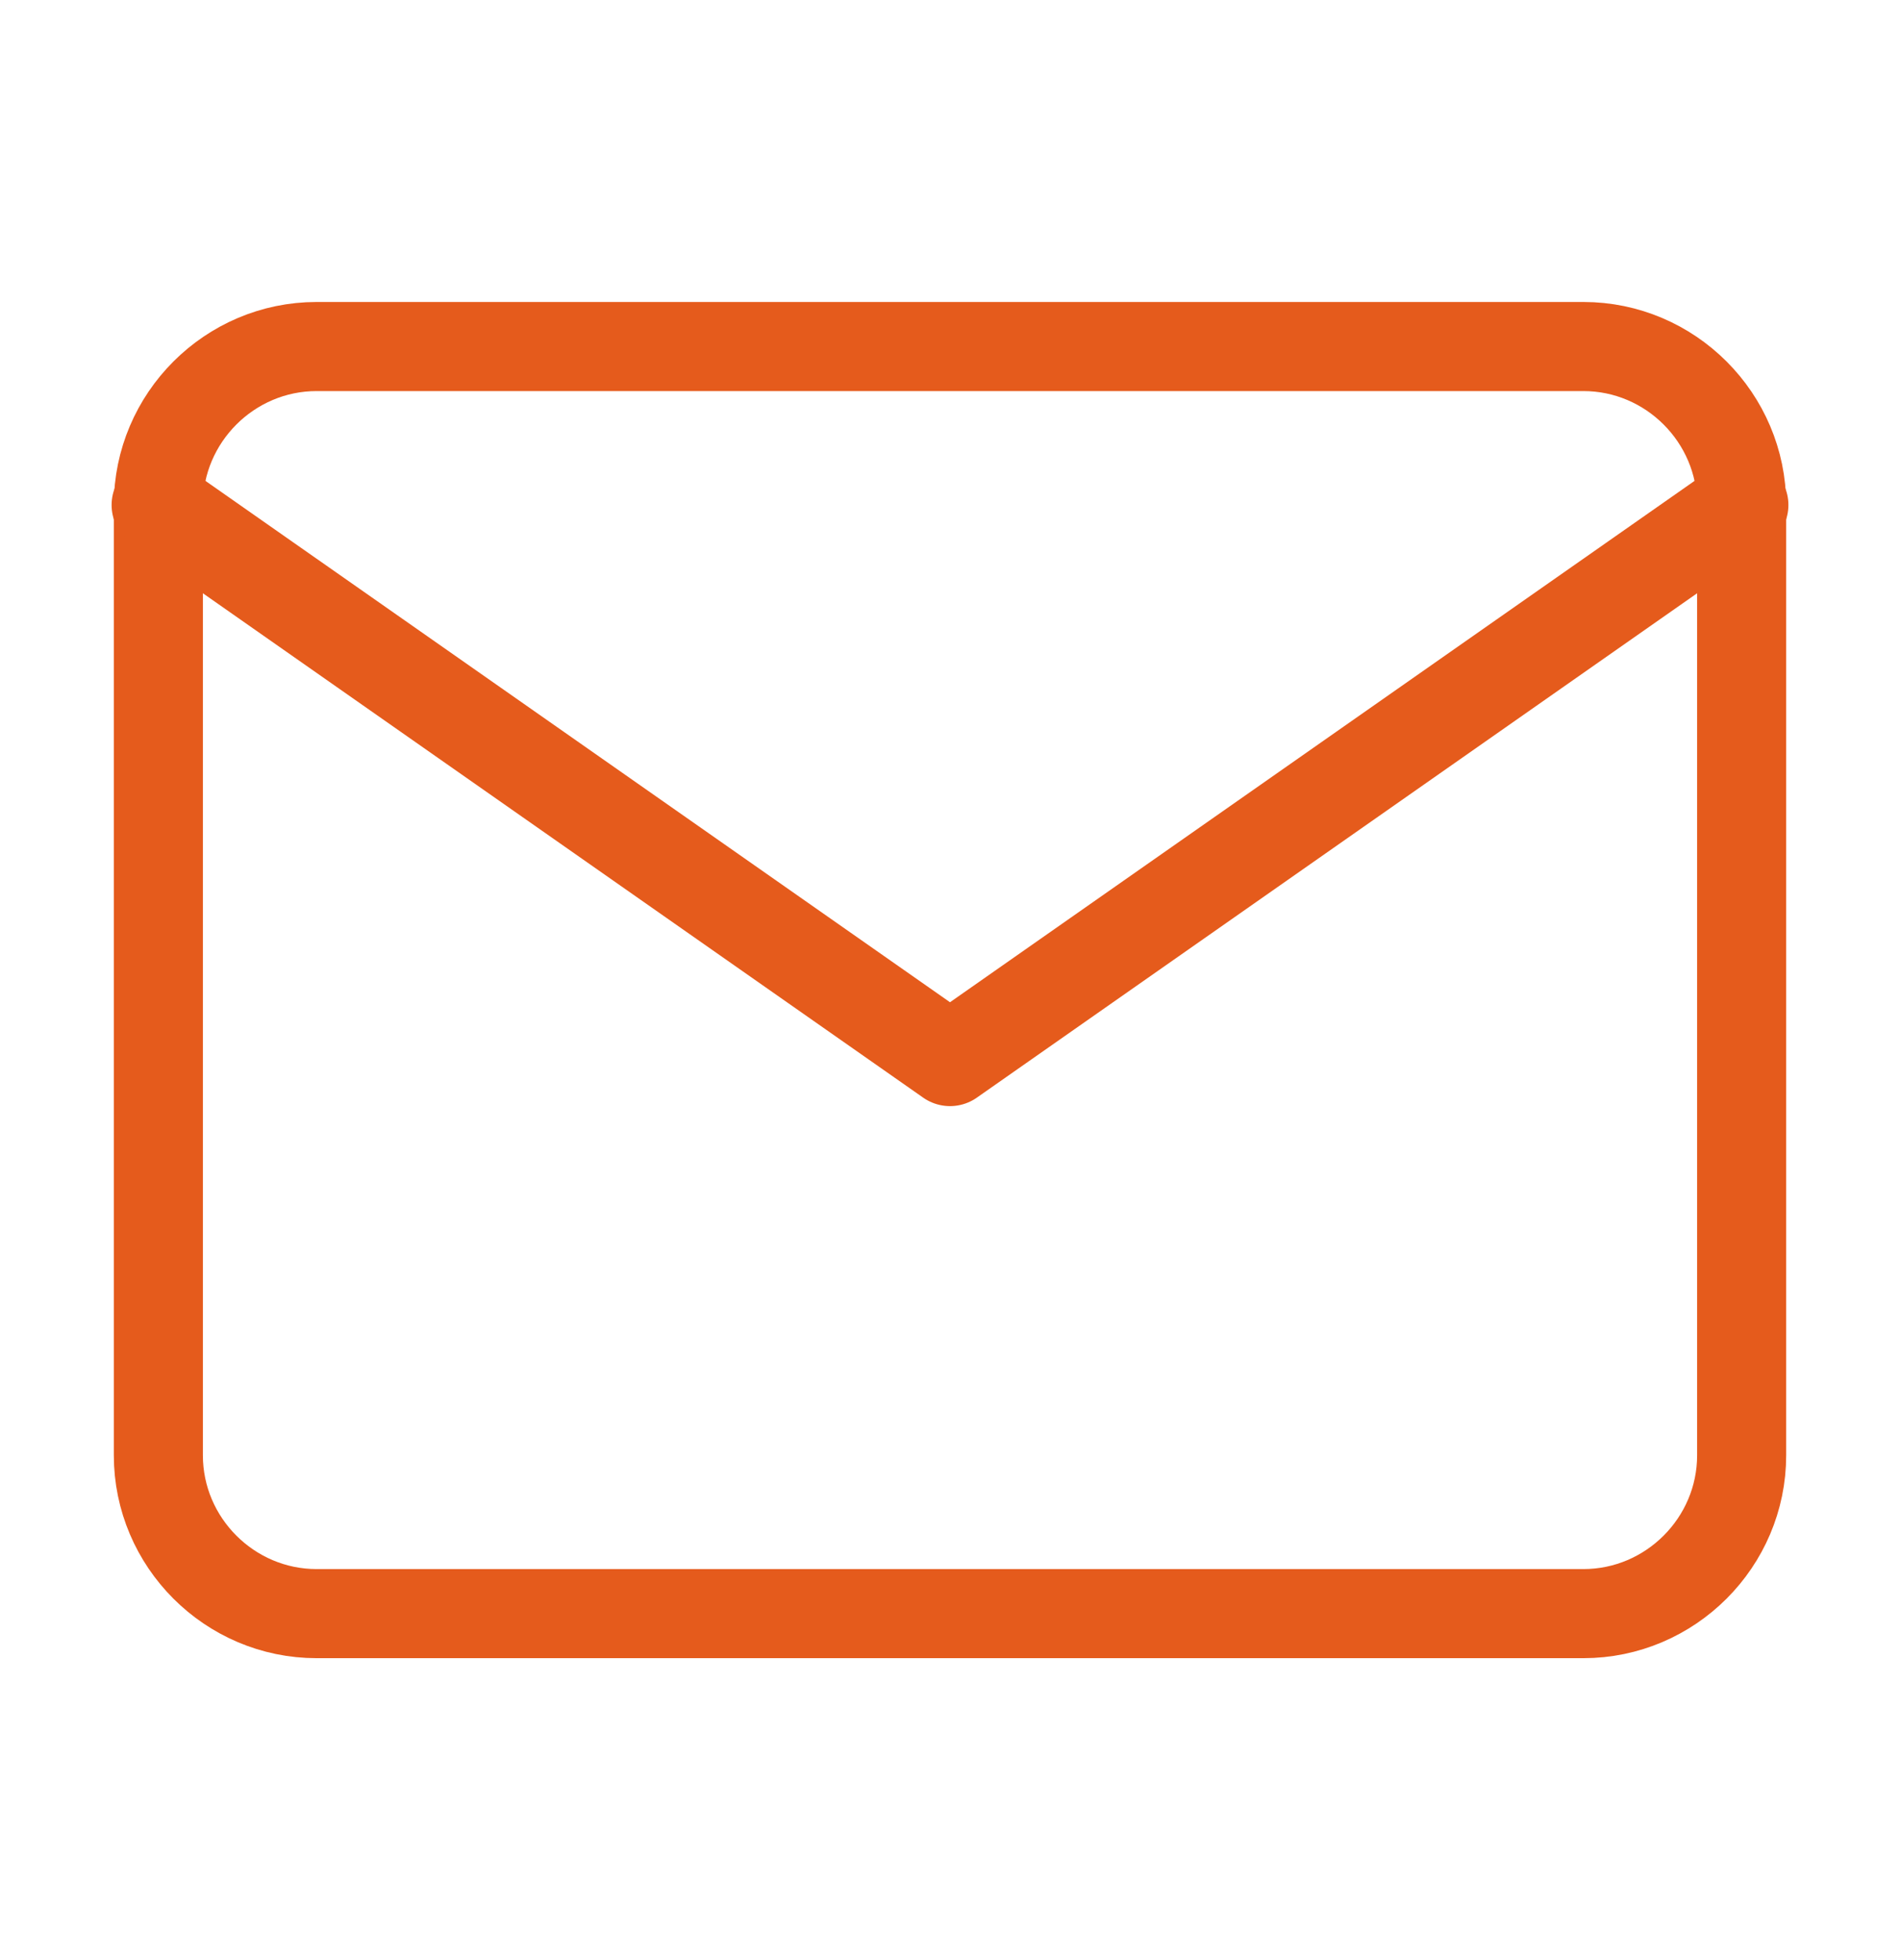 <svg width="32" height="33" viewBox="0 0 32 33" fill="none" xmlns="http://www.w3.org/2000/svg">
<path d="M5.333 5.834H26.667C28.133 5.834 29.333 7.034 29.333 8.501V24.501C29.333 25.967 28.133 27.167 26.667 27.167H5.333C3.867 27.167 2.667 25.967 2.667 24.501V8.501C2.667 7.034 3.867 5.834 5.333 5.834Z" stroke="#E55B1C" stroke-width="1.5" stroke-linecap="round" stroke-linejoin="round"/>
<path d="M29.333 8.502L16 17.835L2.667 8.502" stroke="#E55B1C" stroke-width="1.575" stroke-linecap="round" stroke-linejoin="round"/>
</svg>
